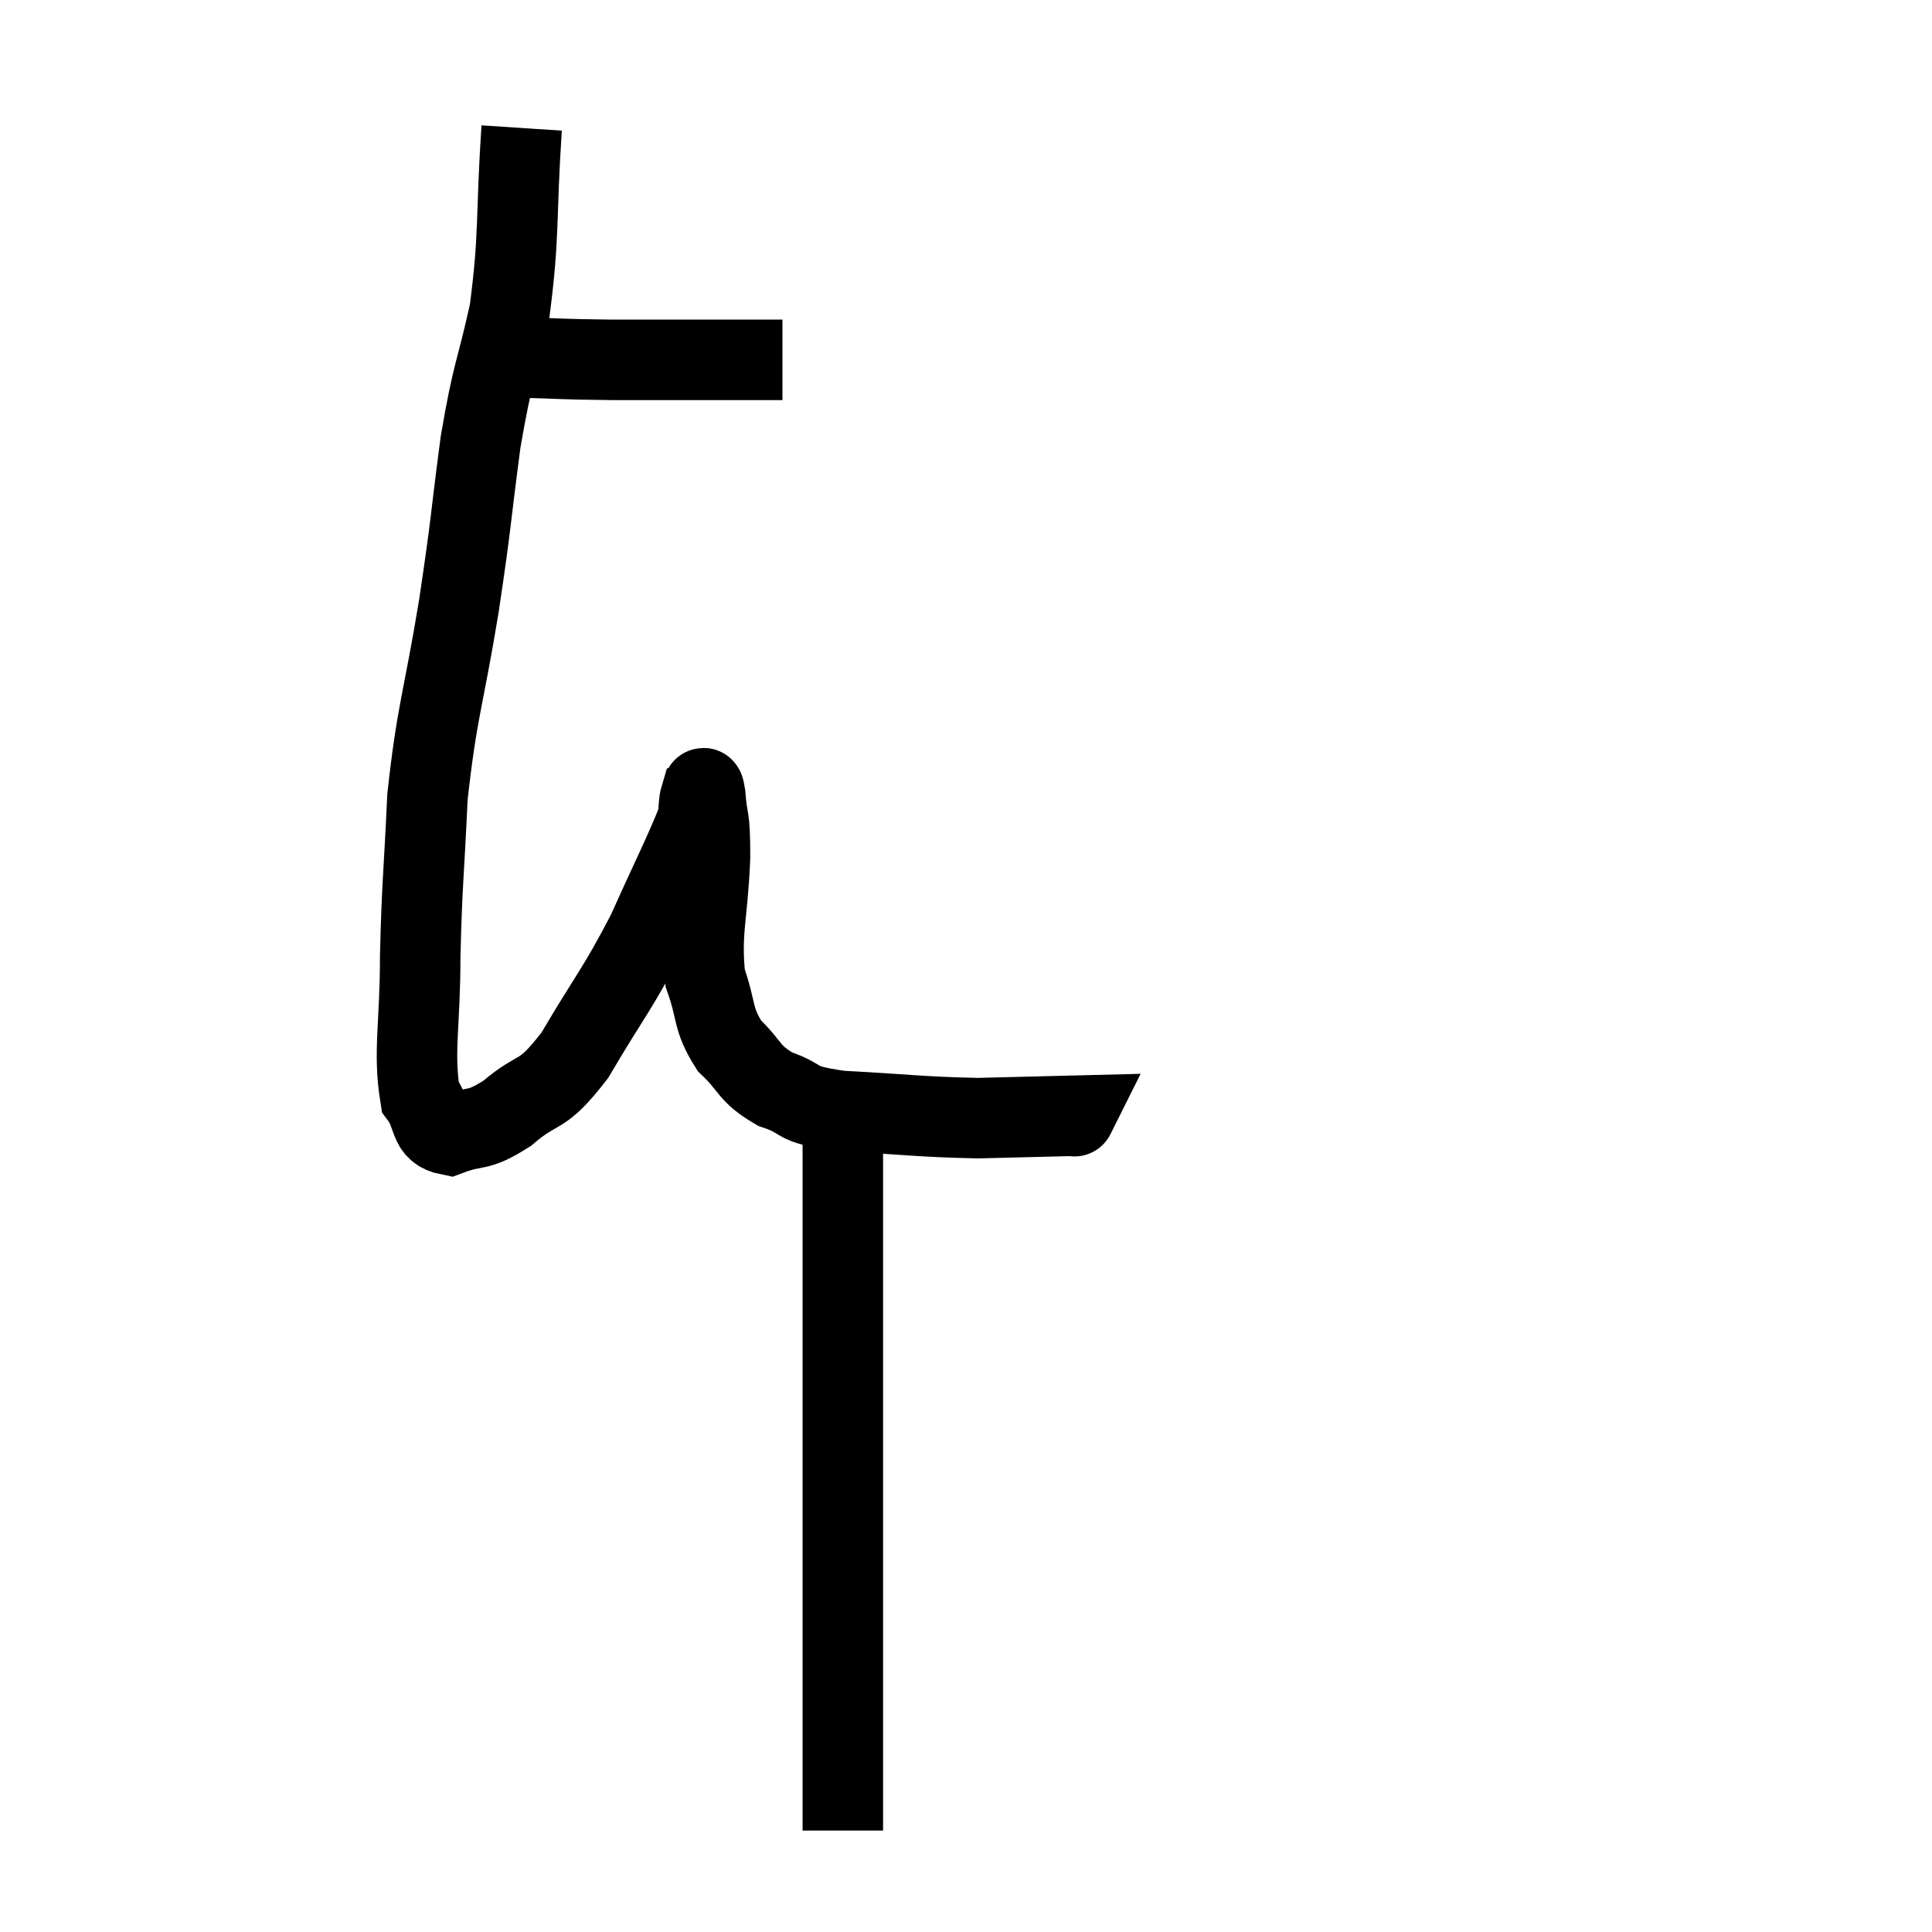 <svg width="48" height="48" viewBox="0 0 48 48" xmlns="http://www.w3.org/2000/svg"><path d="M 12.9 8.88 C 14.04 8.91, 13.845 8.925, 15.18 8.94 C 16.71 8.94, 17.22 8.94, 18.24 8.94 C 18.75 8.94, 18.96 8.94, 19.26 8.94 L 19.44 8.94" fill="none" stroke="black" stroke-width="2"></path><path d="M 12.96 3.18 C 12.81 5.46, 12.915 5.79, 12.66 7.74 C 12.3 9.36, 12.255 9.15, 11.94 10.98 C 11.67 13.02, 11.73 12.855, 11.4 15.06 C 11.01 17.43, 10.86 17.625, 10.62 19.8 C 10.53 21.78, 10.485 21.9, 10.44 23.76 C 10.44 25.5, 10.26 26.13, 10.44 27.24 C 10.8 27.72, 10.62 28.095, 11.16 28.2 C 11.88 27.93, 11.82 28.155, 12.6 27.66 C 13.44 26.94, 13.41 27.345, 14.28 26.22 C 15.18 24.69, 15.315 24.63, 16.08 23.16 C 16.71 21.75, 17.01 21.18, 17.34 20.34 C 17.37 20.07, 17.355 19.95, 17.4 19.8 C 17.46 19.77, 17.46 19.365, 17.52 19.74 C 17.58 20.52, 17.64 20.16, 17.64 21.3 C 17.58 22.8, 17.4 23.13, 17.52 24.3 C 17.82 25.14, 17.685 25.29, 18.12 25.98 C 18.69 26.52, 18.57 26.655, 19.26 27.06 C 20.07 27.33, 19.62 27.42, 20.88 27.6 C 22.59 27.69, 22.845 27.75, 24.3 27.78 C 25.5 27.75, 26.1 27.735, 26.7 27.72 C 26.7 27.72, 26.685 27.75, 26.7 27.72 L 26.76 27.6" fill="none" stroke="black" stroke-width="2"></path><path d="M 20.94 28.2 C 20.94 28.77, 20.94 28.2, 20.94 29.34 C 20.94 31.05, 20.94 30.915, 20.94 32.76 C 20.94 34.74, 20.94 35.01, 20.94 36.72 C 20.94 38.16, 20.94 38.265, 20.94 39.6 C 20.94 40.83, 20.94 40.935, 20.94 42.06 C 20.94 43.08, 20.94 43.335, 20.94 44.1 C 20.94 44.61, 20.94 44.82, 20.94 45.12 C 20.94 45.21, 20.94 45.21, 20.94 45.3 C 20.94 45.39, 20.94 45.435, 20.94 45.48 L 20.94 45.48" fill="none" stroke="black" stroke-width="2"></path></svg>